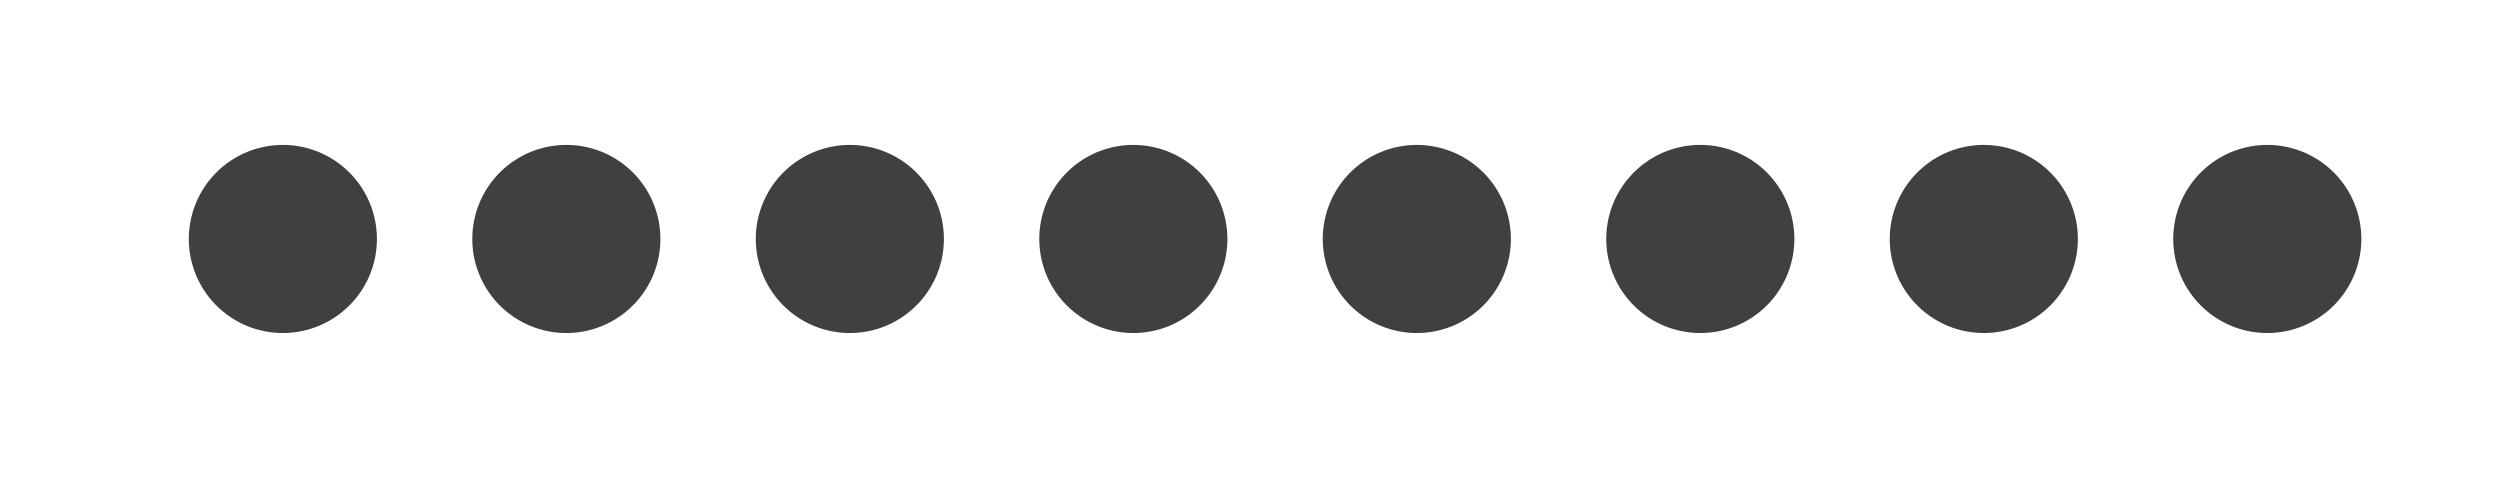 <svg xmlns="http://www.w3.org/2000/svg" viewBox="0 0 488.354 96.424" height="102.852" width="520.911"><g color="#000" fill="#404040" fill-rule="evenodd"><path d="M73.626 46.681a18.372 18.372 0 0 1-18.372 18.372A18.372 18.372 0 0 1 36.883 46.68 18.372 18.372 0 0 1 55.254 28.31a18.372 18.372 0 0 1 18.372 18.372zM129.004 46.681a18.372 18.372 0 0 1-18.372 18.372A18.372 18.372 0 0 1 92.26 46.68a18.372 18.372 0 0 1 18.372-18.372 18.372 18.372 0 0 1 18.372 18.372zM184.382 46.681a18.372 18.372 0 0 1-18.372 18.372 18.372 18.372 0 0 1-18.372-18.372A18.372 18.372 0 0 1 166.01 28.31a18.372 18.372 0 0 1 18.372 18.372zM239.76 46.681a18.372 18.372 0 0 1-18.373 18.372 18.372 18.372 0 0 1-18.371-18.372 18.372 18.372 0 0 1 18.371-18.372 18.372 18.372 0 0 1 18.372 18.372zM295.137 46.681a18.372 18.372 0 0 1-18.372 18.372 18.372 18.372 0 0 1-18.372-18.372 18.372 18.372 0 0 1 18.372-18.372 18.372 18.372 0 0 1 18.372 18.372zM350.514 46.681a18.372 18.372 0 0 1-18.371 18.372A18.372 18.372 0 0 1 313.77 46.68a18.372 18.372 0 0 1 18.372-18.372 18.372 18.372 0 0 1 18.371 18.372zM405.892 46.681a18.372 18.372 0 0 1-18.372 18.372A18.372 18.372 0 0 1 369.15 46.68 18.372 18.372 0 0 1 387.52 28.31a18.372 18.372 0 0 1 18.372 18.372zM461.27 46.681a18.372 18.372 0 0 1-18.372 18.372 18.372 18.372 0 0 1-18.372-18.372 18.372 18.372 0 0 1 18.372-18.372 18.372 18.372 0 0 1 18.372 18.372z" style="isolation:auto;mix-blend-mode:normal" overflow="visible"/></g></svg>